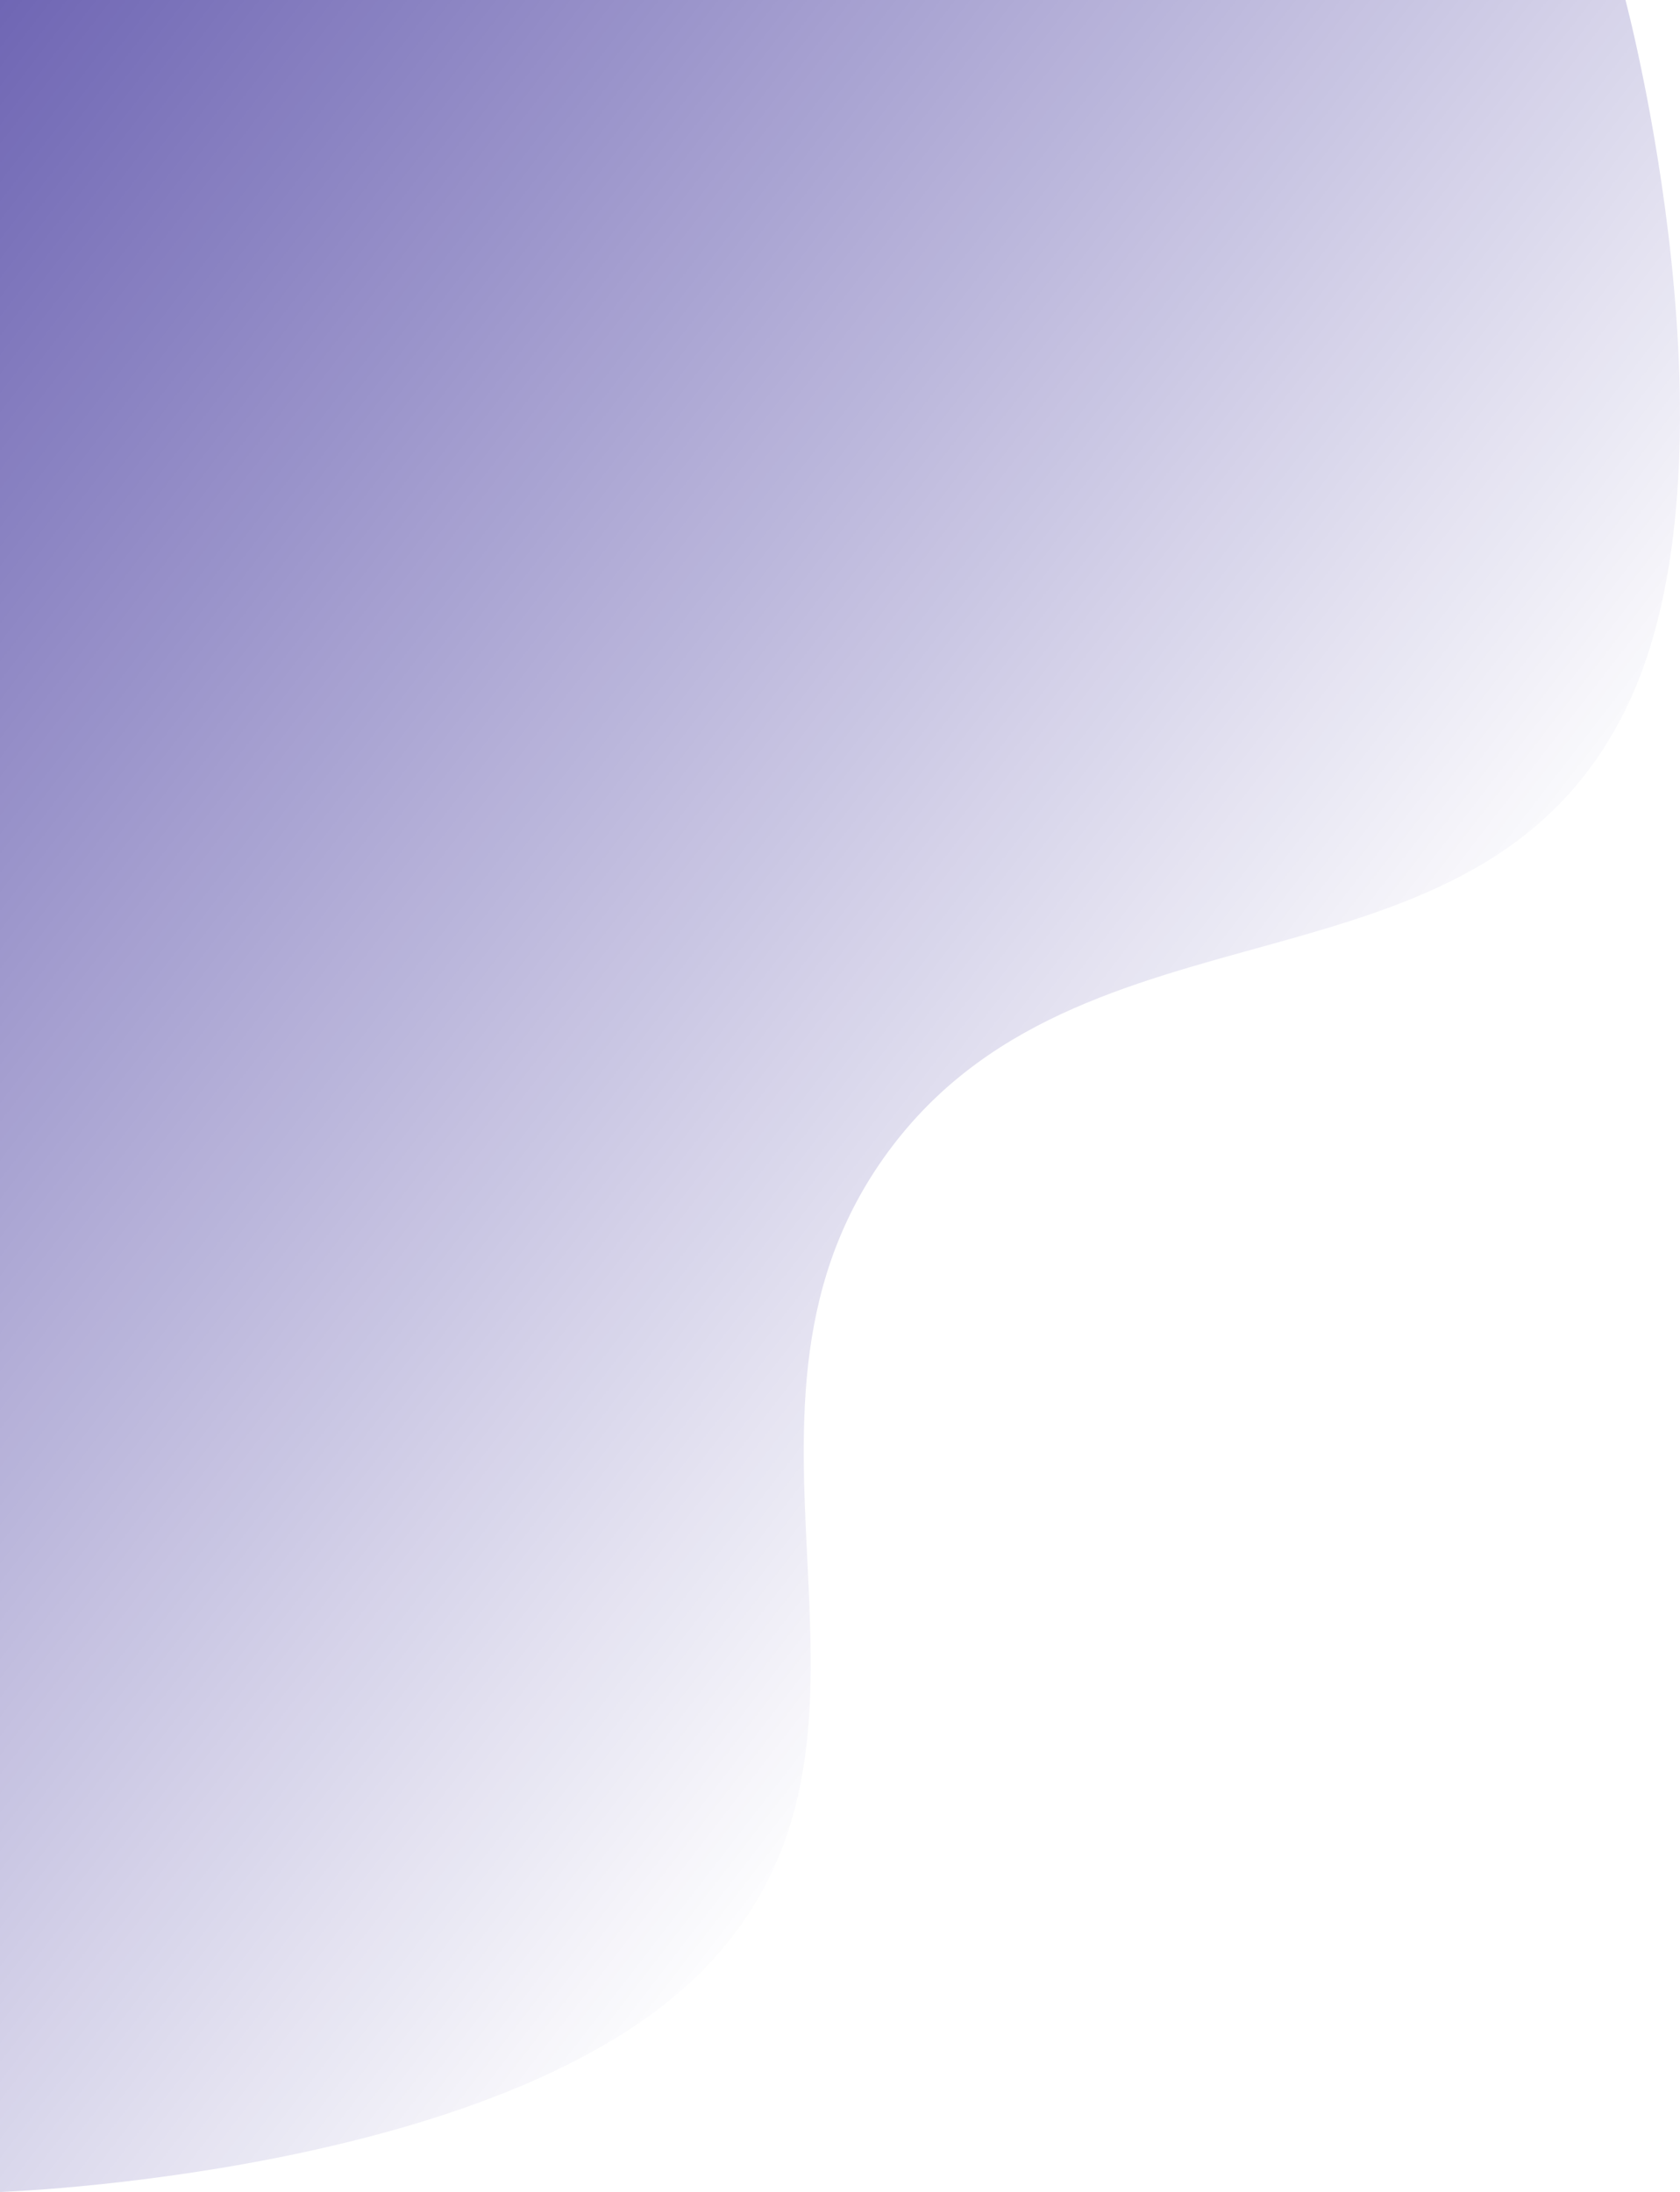 <?xml version="1.0" encoding="utf-8"?>
<!-- Generator: Adobe Illustrator 24.1.0, SVG Export Plug-In . SVG Version: 6.00 Build 0)  -->
<svg version="1.1" id="Layer_1" xmlns="http://www.w3.org/2000/svg" xmlns:xlink="http://www.w3.org/1999/xlink" x="0px" y="0px"
	 viewBox="0 0 607 792" style="enable-background:new 0 0 607 792;" xml:space="preserve">
<style type="text/css">
	.st0{fill:url(#SVGID_1_);}
</style>
<linearGradient id="SVGID_1_" gradientUnits="userSpaceOnUse" x1="-81.896" y1="685.908" x2="431.104" y2="289.908" gradientTransform="matrix(1 0 0 -1 0 792)">
	<stop  offset="0" style="stop-color:#0F0082;stop-opacity:0.6"/>
	<stop  offset="1" style="stop-color:#0F0182;stop-opacity:0"/>
</linearGradient>
<path class="st0" d="M587.3,0H0v792c0,0,180.8-6,253.7-79.9c82.6-83.7-2.3-197.6,65.5-293.6c70.6-99.9,214.1-52.4,268.1-162.1
	C631.6,166.6,587.3,0,587.3,0z"/>
</svg>
